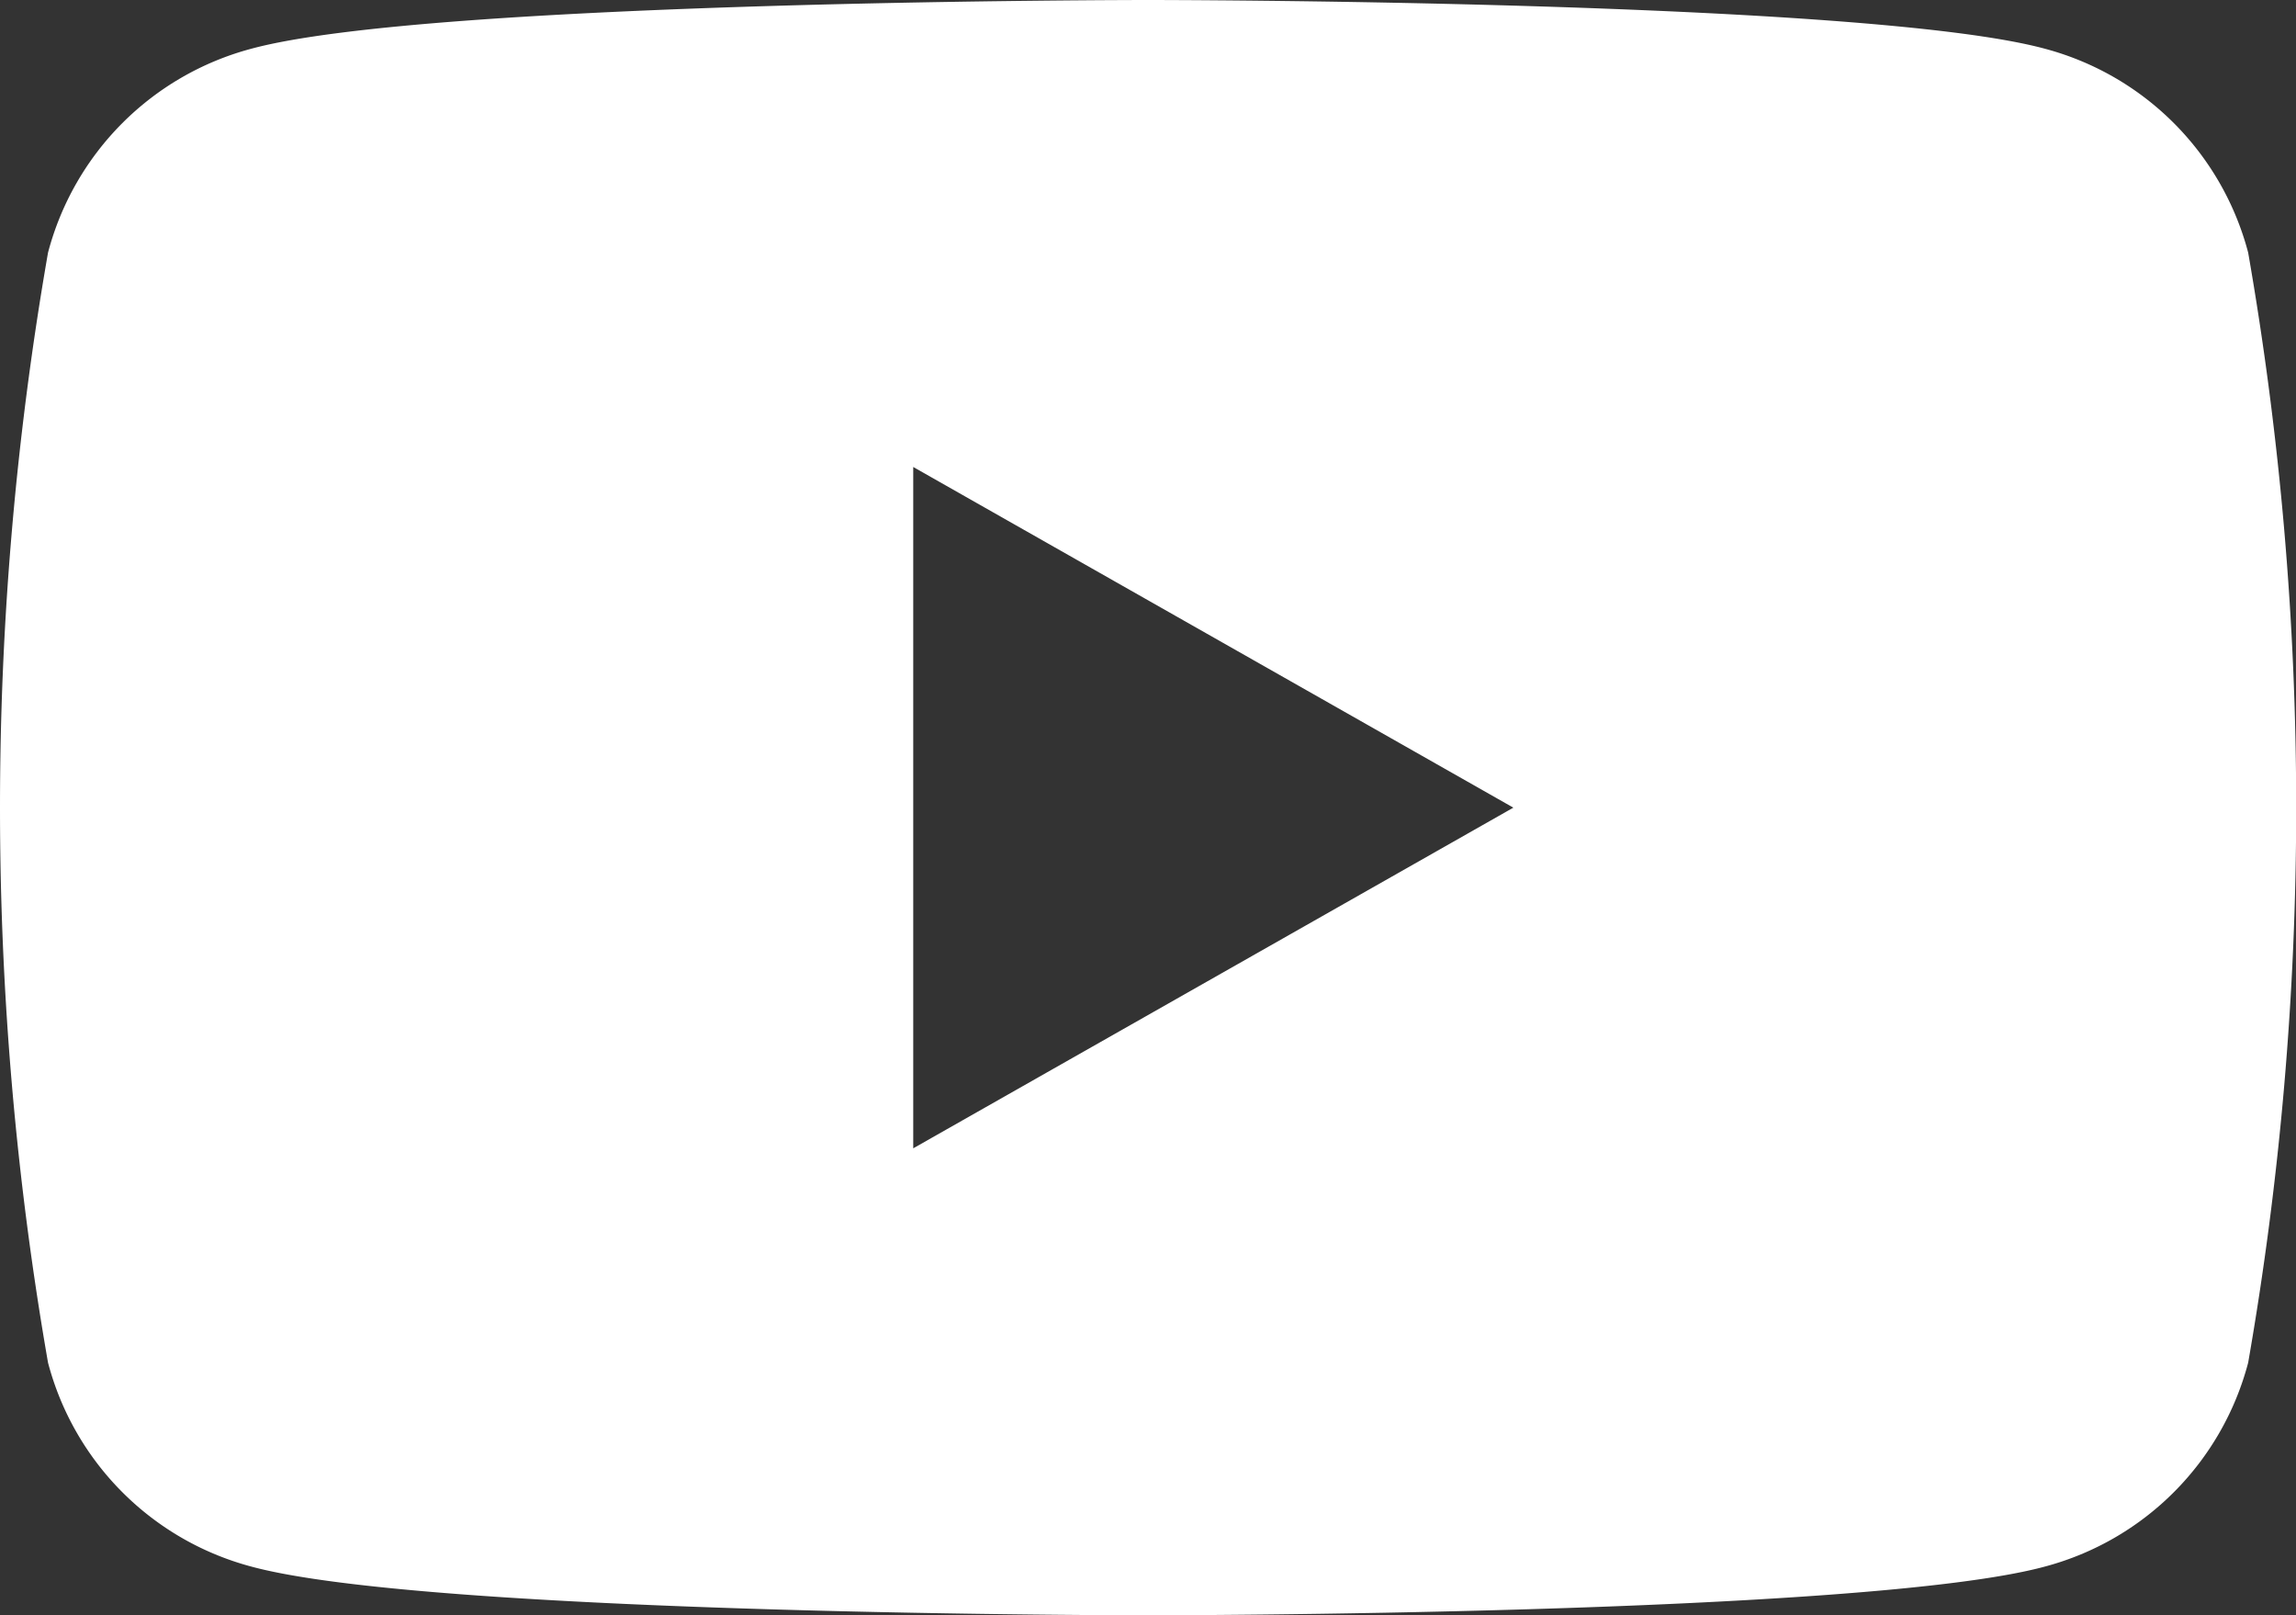 <svg xmlns="http://www.w3.org/2000/svg" width="24" height="16.88" viewBox="0 0 24 16.88">
  <rect x="0" y="0" width="24" height="16.88" fill="#333333" stroke="none"/>
  <defs>
    <style>
      .cls-1 {
        fill: #fff;
        fill-rule: evenodd;
      }
    </style>
  </defs>
  <path id="youtube" class="cls-1" d="M191.5,3934.2a2.993,2.993,0,0,0-2.122-2.13c-1.871-.51-9.377-0.51-9.377-0.51s-7.506,0-9.377.51a2.993,2.993,0,0,0-2.122,2.13,33.757,33.757,0,0,0,0,11.6,2.993,2.993,0,0,0,2.122,2.13c1.871,0.51,9.377.51,9.377,0.51s7.506,0,9.377-.51a2.993,2.993,0,0,0,2.122-2.13A33.757,33.757,0,0,0,191.5,3934.2Zm-13.954,9.36v-7.12l6.273,3.56Z" transform="translate(-168 -3931.56)"/>
</svg>
